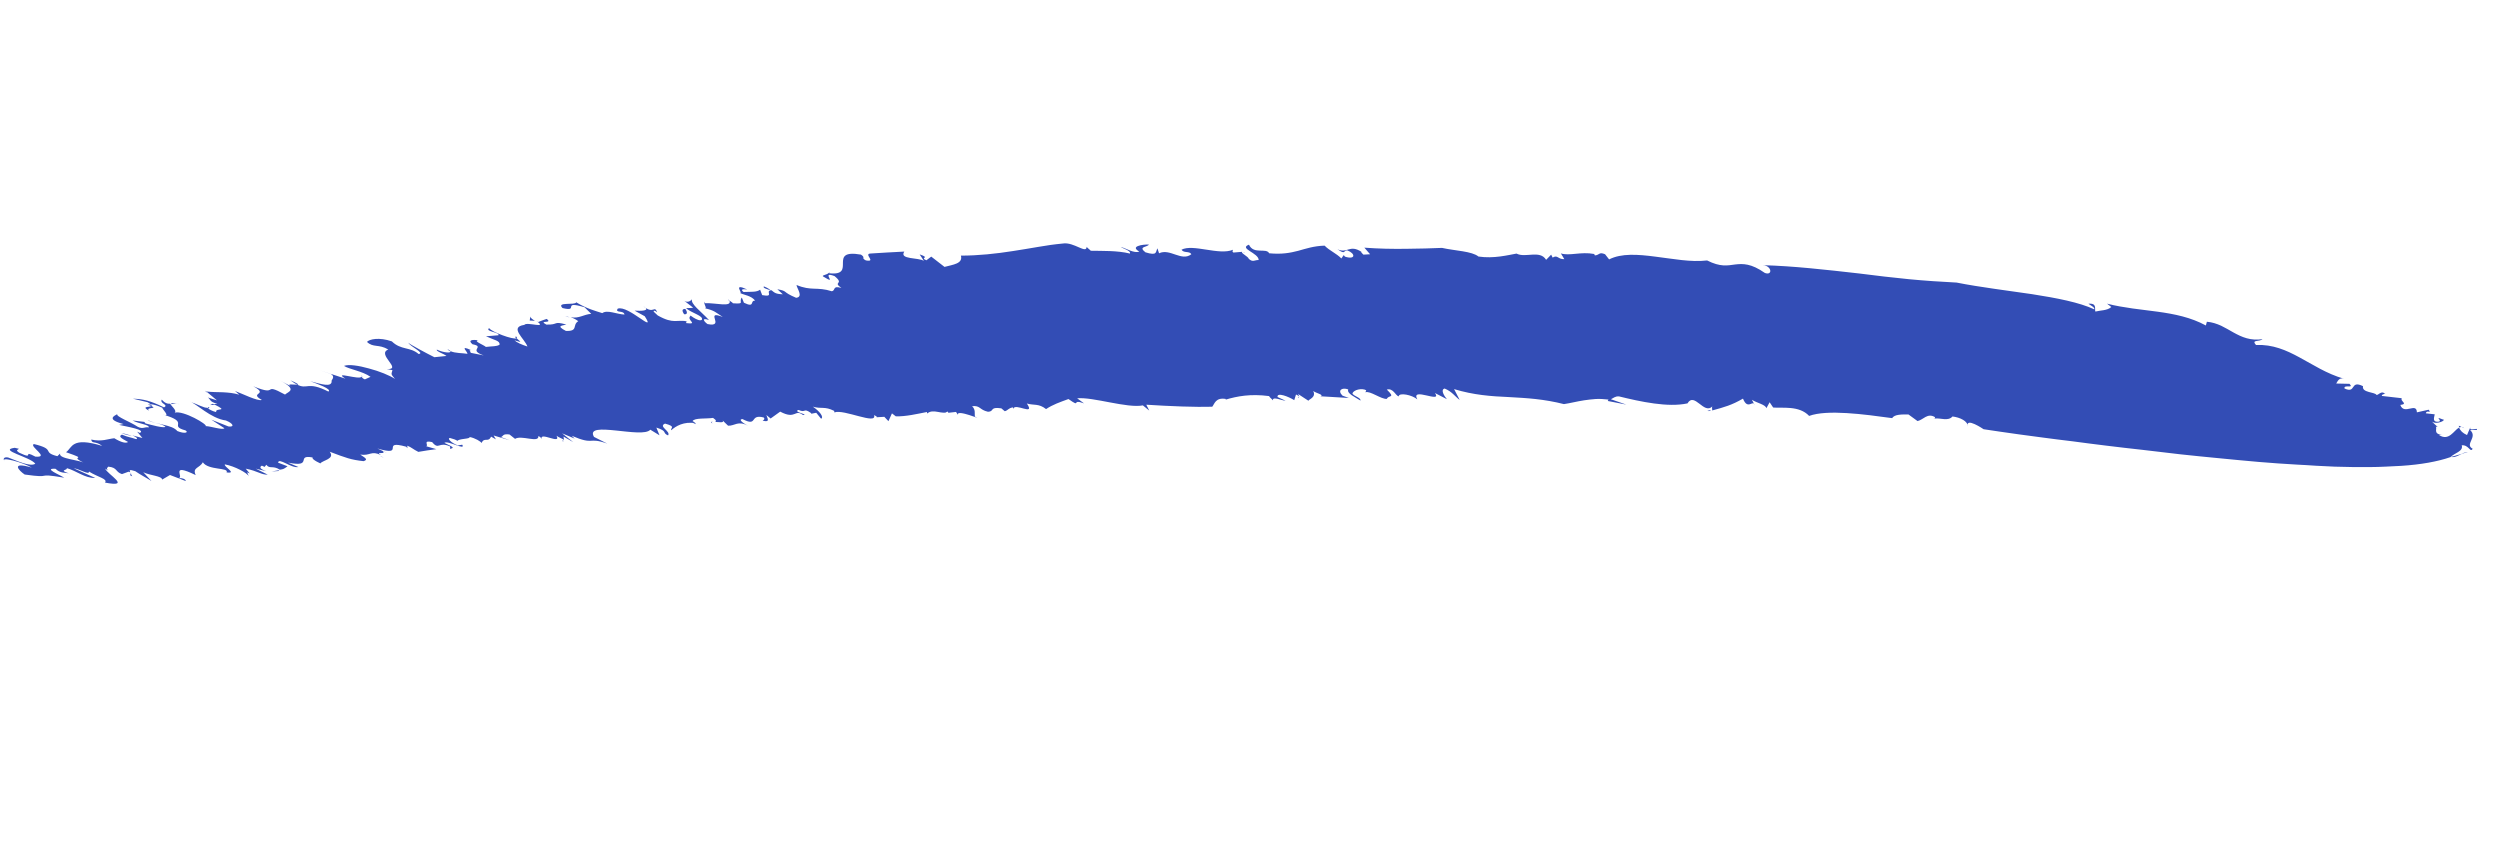 <svg width="109" height="37" viewBox="0 0 109 37" fill="none" xmlns="http://www.w3.org/2000/svg">
<path d="M16.552 19.864C16.59 19.892 16.668 19.925 16.745 19.973C16.689 19.928 16.611 19.888 16.552 19.864Z" fill="#334DB5"/>
<path d="M24.527 19.184L24.539 19.252C24.583 19.236 24.565 19.212 24.527 19.184Z" fill="#334DB5"/>
<path d="M12.177 20.534C12.157 20.523 12.158 20.516 12.139 20.506C12.075 20.518 11.989 20.535 11.841 20.556L12.177 20.534Z" fill="#334DB5"/>
<path d="M41.243 17.983L41.137 17.996C41.199 17.998 41.24 18.004 41.243 17.983Z" fill="#334DB5"/>
<path d="M31.073 18.482C31.017 18.43 31.041 18.412 31.065 18.386C31.002 18.391 30.979 18.402 31.073 18.482Z" fill="#334DB5"/>
<path d="M5.304 18.897L5.745 19.013C5.588 18.946 5.409 18.89 5.304 18.897Z" fill="#334DB5"/>
<path d="M2.973 20.654C2.993 20.664 3.033 20.67 3.053 20.68C3.033 20.67 3.014 20.66 2.973 20.654Z" fill="#334DB5"/>
<path d="M5.762 20.766C5.765 20.745 5.728 20.71 5.713 20.671C5.669 20.686 5.624 20.709 5.762 20.766Z" fill="#334DB5"/>
<path d="M5.678 20.622C5.697 20.639 5.695 20.653 5.713 20.671C5.715 20.656 5.738 20.645 5.678 20.622Z" fill="#334DB5"/>
<path d="M106.864 19.924C107.025 19.955 107.184 19.863 107.341 19.784L106.864 19.924Z" fill="#334DB5"/>
<path d="M56.595 17.288L56.627 17.358C56.651 17.34 56.633 17.315 56.595 17.288Z" fill="#334DB5"/>
<path d="M107.321 18.615L107.438 18.668C107.402 18.634 107.362 18.621 107.321 18.615Z" fill="#334DB5"/>
<path d="M6.506 17.913C6.303 17.737 6.911 17.842 6.599 17.701C6.527 17.763 6.121 17.703 6.506 17.913Z" fill="#334DB5"/>
<path d="M54.198 10.999L54.304 10.993C54.242 10.984 54.22 10.988 54.198 10.999Z" fill="#334DB5"/>
<path d="M107.322 18.614L107.205 18.56C107.201 18.589 107.218 18.613 107.235 18.645C107.258 18.626 107.28 18.615 107.322 18.614Z" fill="#334DB5"/>
<path d="M73.515 17.564C73.513 17.578 73.491 17.582 73.49 17.59L73.515 17.564Z" fill="#334DB5"/>
<path d="M74.593 17.872C74.549 17.888 74.485 17.9 74.441 17.915C74.542 17.938 74.566 17.912 74.593 17.872Z" fill="#334DB5"/>
<path d="M107.319 19.787L107.6 19.712C107.516 19.714 107.408 19.742 107.319 19.787Z" fill="#334DB5"/>
<path d="M84.389 18.254C84.367 18.258 84.325 18.259 84.303 18.264C84.344 18.27 84.366 18.266 84.389 18.254Z" fill="#334DB5"/>
<path d="M30.345 18.471C30.305 18.458 30.264 18.452 30.224 18.446C30.281 18.483 30.318 18.511 30.345 18.471Z" fill="#334DB5"/>
<path d="M29.827 13.7C29.99 13.724 29.968 13.59 29.882 13.468C29.756 13.471 29.708 13.522 29.827 13.7Z" fill="#334DB5"/>
<path d="M30.735 13.462C30.715 13.459 30.694 13.456 30.654 13.443C30.715 13.459 30.735 13.462 30.735 13.462Z" fill="#334DB5"/>
<path d="M23.344 13.993C23.344 13.993 23.363 14.003 23.362 14.009C23.363 14.003 23.363 14.003 23.344 13.993Z" fill="#334DB5"/>
<path d="M24.64 13.78C24.72 13.807 24.779 13.83 24.84 13.839C24.781 13.816 24.701 13.789 24.64 13.78Z" fill="#334DB5"/>
<path d="M46.337 10.618C46.167 10.637 45.978 10.653 45.808 10.679C45.638 10.706 45.447 10.736 45.276 10.763C44.915 10.82 44.551 10.891 44.17 10.945C43.425 11.063 42.644 11.146 41.896 11.145C41.991 11.499 41.549 11.537 41.181 11.637L40.602 11.188L40.391 11.349C40.077 11.221 40.592 11.254 40.096 11.091L40.283 11.377C40.057 11.218 39.19 11.325 39.428 10.969L38.695 11.008C38.444 11.022 38.212 11.039 37.961 11.053C37.627 11.063 38.237 11.442 37.751 11.354C37.52 11.231 37.766 11.253 37.538 11.101C36.038 10.841 37.402 12.048 36.154 11.914L36.163 11.849C36.144 11.979 35.81 11.988 35.884 12.051C36.59 12.489 35.735 11.793 36.385 12.037C36.85 12.417 36.269 12.264 36.685 12.555C36.286 12.436 36.44 12.666 36.269 12.699C35.613 12.491 35.375 12.699 34.729 12.425C34.731 12.559 35.049 12.946 34.711 12.984C34.064 12.71 34.378 12.698 33.892 12.611L34.13 12.831C33.8 12.819 33.767 12.755 33.636 12.654C33.322 12.674 33.798 12.974 33.231 12.867L33.141 12.632C32.979 12.741 32.817 12.717 32.42 12.731C32.251 12.603 32.418 12.598 32.581 12.622C31.918 12.317 32.41 12.796 32.268 12.775C32.442 12.867 32.751 12.884 32.926 13.11C32.68 13.088 32.94 13.444 32.435 13.199L32.343 12.971C32.189 13.177 32.51 13.262 31.954 13.223C31.957 13.201 31.86 13.15 31.805 13.105C31.927 13.411 31.189 13.198 30.729 13.218L30.718 13.15C30.662 13.245 30.842 13.441 30.738 13.441C31.16 13.541 31.191 13.612 31.514 13.822C31.102 13.657 31.127 13.772 31.169 13.911C31.211 14.05 31.25 14.211 30.847 14.129C30.677 14.008 30.577 13.838 30.913 13.954C30.553 13.568 30.101 13.25 30.171 13.046C30.095 13.145 29.938 13.225 29.773 13.068L30.222 13.415C30.115 13.437 29.992 13.426 29.907 13.435C30.166 13.658 30.671 13.763 30.604 13.938C30.459 14.079 29.924 13.607 30.109 13.768C29.896 13.95 30.489 14.157 29.918 14.087C29.922 14.058 29.911 13.989 29.99 14.016C29.506 13.914 29.388 14.155 28.677 13.754C28.587 13.659 28.397 13.535 28.561 13.552L28.655 13.618C28.517 13.28 28.514 13.73 28.049 13.35C28.413 13.567 27.915 13.559 27.668 13.544L28.111 13.788C28.637 14.605 27.393 13.289 26.933 13.457C26.799 13.666 27.195 13.511 27.228 13.715C26.897 13.703 26.47 13.492 26.26 13.652C26.002 13.569 25.581 13.462 25.123 13.18C25.082 13.322 24.235 13.143 24.526 13.431C25.288 13.618 24.451 13.087 25.486 13.397L25.778 13.684C25.442 13.707 25.248 13.9 24.884 13.831C25.022 13.881 25.138 13.943 25.212 14.005C24.939 14.164 25.23 14.451 24.673 14.428C24.209 14.188 24.539 14.201 24.692 14.15C24.092 13.986 24.378 14.169 23.819 14.152C23.434 13.94 24.134 14.126 23.834 13.904C23.704 13.943 23.593 13.993 23.461 14.04C23.442 14.03 23.424 14.012 23.385 13.992C23.913 14.366 22.966 14.011 22.861 14.165C22.182 14.263 22.878 14.766 22.995 15.108C22.737 15.025 22.542 14.937 22.431 14.839C22.869 14.978 22.617 14.852 22.527 14.75C22.371 14.823 21.425 14.468 21.324 14.305C21.135 14.461 21.777 14.476 21.736 14.617L21.189 14.662C21.559 14.835 21.806 14.85 21.78 15.03C21.644 15.113 21.481 15.089 21.185 15.126C21.074 15.028 20.62 14.865 20.852 14.84C20.609 14.797 20.377 14.821 20.599 15.009C21.185 15.126 20.377 15.25 21.09 15.496L20.504 15.379C20.588 15.37 20.377 15.25 20.541 15.267C19.976 15.005 20.441 15.385 20.372 15.426C20.17 15.389 19.855 15.408 19.641 15.31C19.69 15.406 19.34 15.383 19.048 15.243C18.996 15.317 19.355 15.422 19.465 15.52L18.938 15.574C18.647 15.428 17.836 15.004 17.803 14.94C17.882 15.114 18.548 15.398 18.252 15.435C17.882 15.114 17.485 15.276 17.084 14.884C16.53 14.691 16.1 14.789 16 14.907C16.274 15.17 16.508 14.99 16.929 15.238C16.4 15.447 17.571 16.116 16.868 16.093L17.111 16.137C17.063 16.329 17.026 16.294 17.222 16.522C16.994 16.37 16.543 16.185 16.082 16.064C15.643 15.94 15.196 15.873 14.997 15.954C15.245 16.109 15.796 16.177 16.155 16.43L15.91 16.541C15.85 16.525 15.776 16.462 15.761 16.423C15.675 16.587 14.491 16.152 15.062 16.511L13.951 16.146L14.427 16.305C14.654 16.457 14.41 16.568 14.461 16.643C14.428 16.874 14.069 16.769 13.529 16.622C13.825 16.732 14.497 16.973 14.316 17.072C13.387 16.601 13.411 17.01 12.947 16.764C12.86 16.795 12.377 16.686 12.764 16.884L12.204 16.587C12.997 17 12.571 17.07 12.427 17.203C11.387 16.635 12.203 17.318 11.045 16.842C11.758 17.229 10.82 17.104 11.416 17.437C11.24 17.507 10.543 17.152 10.246 17.048L10.431 17.209C10.192 17.136 9.966 17.117 9.719 17.103C9.471 17.095 9.242 17.098 8.997 17.069L9.46 17.456L9.063 17.33C9.195 17.423 9.119 17.515 9.48 17.606L9.312 17.618C10.05 17.979 9.354 17.757 9.428 17.968C9.247 17.926 9.094 17.837 9.04 17.777C8.912 17.802 8.586 17.613 8.268 17.507C8.549 17.578 9.18 18.248 9.853 18.334C10.187 18.472 10.227 18.626 9.961 18.594L9.214 18.298L9.784 18.671C9.708 18.763 9.194 18.583 8.966 18.578C9.078 18.521 7.986 17.878 7.616 17.993C7.734 17.9 7.452 17.695 7.423 17.602C7.318 17.609 7.196 17.591 7.054 17.422C6.946 17.598 7.375 17.647 7.151 17.761C6.549 17.472 6.268 17.401 5.793 17.382L6.435 17.537C6.492 17.575 6.55 17.605 6.568 17.623C6.712 17.637 6.832 17.669 7.086 17.781C7.022 17.794 7.5 18.227 7.086 18.069C8.344 18.427 7.307 18.553 8.087 18.765C8.24 18.854 8.063 18.931 7.73 18.793C7.501 18.508 6.833 18.526 6.448 18.314C6.536 18.423 7.111 18.472 7.215 18.613C7.103 18.67 6.624 18.532 6.344 18.461L6.291 18.394L5.78 18.332C6.049 18.483 6.524 18.51 6.484 18.637C6.303 18.595 6.243 18.726 6.01 18.61C5.688 18.393 5.037 18.155 5.114 18.056C5 18.12 4.603 18.283 5.384 18.488L5.191 18.525C5.574 18.612 6.366 18.737 6.097 18.875L5.98 18.82L6.21 19.098L5.77 18.981C5.926 19.049 6.04 19.125 5.933 19.146C5.716 19.069 5.571 19.062 5.317 18.95C5.096 19.043 5.43 19.174 5.583 19.271C5.49 19.338 5.288 19.293 4.983 19.107C4.709 19.133 4.44 19.27 3.977 19.164C4.01 19.369 4.158 19.206 4.456 19.442C3.103 19.027 3.156 19.522 2.879 19.717C3.988 20.096 2.887 19.807 3.703 20.202C3.476 20.042 2.545 20.014 2.621 19.775L2.501 19.89C1.799 19.711 2.46 19.595 1.476 19.36C1.253 19.46 2.199 19.963 1.542 19.909C0.924 19.581 1.559 20.081 0.839 19.738C0.649 19.614 0.795 19.613 0.823 19.566L0.642 19.524C-0.101 19.627 1.332 19.922 1.539 20.219C1.309 20.369 0.708 20.073 0.352 19.946C0.17 19.911 0.115 20.007 0.203 20.116C-0.032 19.874 1.026 20.172 1.39 20.389C0.433 20.106 0.83 20.527 1.076 20.689C2.4 20.879 1.443 20.596 2.802 20.828C2.612 20.704 1.865 20.408 2.422 20.439C2.621 20.639 2.834 20.604 2.996 20.635C2.519 20.483 2.994 20.502 2.904 20.408C3.324 20.522 3.712 20.86 4.151 20.837L3.214 20.417C3.461 20.439 3.896 20.733 3.88 20.56C4.28 20.812 4.707 20.876 4.579 21.041C5.772 21.271 4.673 20.679 4.584 20.429C4.621 20.464 4.738 20.518 4.774 20.553C4.584 20.429 4.693 20.394 4.721 20.346C5.131 20.385 5.02 20.575 5.318 20.671L5.604 20.566C5.643 20.579 5.664 20.582 5.683 20.593C5.632 20.511 5.62 20.451 5.898 20.544C6.124 20.703 6.415 20.85 6.605 20.974L6.245 20.588C6.535 20.735 7.053 20.745 7.071 20.91L7.412 20.71L8.101 20.975C8.092 20.893 7.975 20.838 7.766 20.844C8.076 20.861 7.349 20.139 8.533 20.715C8.375 20.374 8.7 20.422 8.843 20.155C9.082 20.516 9.996 20.372 9.88 20.598C10.37 20.663 9.73 20.339 9.806 20.247C10.231 20.325 10.791 20.623 10.852 20.773L10.775 20.591L10.892 20.645L10.714 20.434C11.24 20.535 11.382 20.704 11.674 20.695L11.151 20.433L11.613 20.546C11.316 20.443 11.307 20.36 11.419 20.303L11.536 20.357L11.611 20.265C11.77 20.466 11.88 20.276 12.204 20.479C12.374 20.453 12.375 20.445 12.537 20.329L12.124 20.172C12.158 19.933 12.69 20.426 13.011 20.363L12.56 20.17C13.691 20.398 12.863 19.802 13.632 19.946C13.556 20.038 14.086 20.257 13.969 20.203C14.072 20.063 14.62 20.012 14.375 19.695C15.084 19.963 15.301 20.047 15.853 20.107C16.028 20.045 15.993 20.002 15.707 19.82C16.155 19.886 16.171 19.63 16.618 19.845C16.311 19.666 16.869 19.837 16.685 19.67L16.881 19.751L16.452 19.554C17.728 19.929 16.551 19.155 17.71 19.476L17.763 19.543L17.759 19.431C17.955 19.512 18.006 19.586 18.239 19.702C18.495 19.659 18.75 19.616 19.025 19.583L18.586 19.458C18.697 19.408 18.418 19.182 18.841 19.275C19.141 19.644 19.117 19.235 19.624 19.465L19.629 19.577C19.804 19.514 19.804 19.514 19.376 19.31C19.519 19.184 20.322 19.665 20.154 19.389L19.963 19.42C19.667 19.309 19.488 19.113 19.615 19.095C19.715 19.124 19.975 19.193 19.927 19.237C19.986 19.113 20.522 19.149 20.473 19.053C20.716 19.096 20.964 19.252 20.996 19.315C21.119 19.038 21.288 19.314 21.41 19.037L21.622 19.157L21.522 18.987L22.219 19.195L21.844 19.058C21.955 19.008 21.908 18.905 22.214 18.943L22.456 19.134C22.732 18.954 23.508 19.335 23.472 19.012C23.551 19.039 23.604 19.106 23.619 19.145C23.503 18.795 24.495 19.409 24.263 18.997C24.337 19.06 24.515 19.123 24.59 19.179L24.57 19.035L24.992 19.276L24.507 18.893L25.056 19.123L24.928 19C25.946 19.433 25.609 19.035 26.479 19.342L25.898 19.049C25.681 18.677 26.218 18.705 26.852 18.77C27.487 18.835 28.179 18.938 28.354 18.735L28.755 18.98L28.617 18.642C29.133 18.807 28.854 18.869 29.128 18.984C29.259 18.797 28.685 18.6 28.995 18.469C29.495 18.603 29.217 18.657 29.265 18.76C29.456 18.582 29.82 18.363 30.327 18.453C30.27 18.415 30.235 18.373 30.195 18.36C30.279 18.21 30.811 18.267 31.088 18.22C31.259 18.334 31.213 18.364 31.187 18.397C31.312 18.393 31.594 18.458 31.508 18.334L31.745 18.561C32.034 18.575 32.175 18.323 32.618 18.566C32.444 18.474 32.158 18.291 32.369 18.27C33.065 18.633 32.652 18.039 33.294 18.201C33.404 18.299 33.189 18.348 33.273 18.346C33.594 18.423 33.455 18.233 33.413 18.094L33.599 18.247C33.739 18.142 33.877 18.045 34.016 17.947C34.711 18.317 34.638 17.811 35.013 18.096C35.306 18.08 34.534 17.958 34.816 17.874C35.149 18.02 35.019 17.764 35.358 18.007L35.374 18.039L35.588 17.997L35.8 18.257C35.936 18.182 35.724 17.921 35.44 17.731C35.839 17.842 35.943 17.703 36.369 17.914L36.38 17.982C36.579 17.901 37.057 18.046 37.457 18.15C37.858 18.254 38.181 18.324 38.109 18.099C38.187 18.133 38.283 18.192 38.199 18.194L38.556 18.173L38.736 18.363L38.889 18.023L39.057 18.152C39.492 18.165 39.987 18.047 40.415 17.963L40.426 18.031C40.689 17.79 41.1 18.109 41.311 17.941C41.348 17.976 41.346 17.991 41.345 17.998L41.683 17.96L41.768 18.091C41.664 17.802 42.973 18.381 42.505 18.164C42.483 18.035 42.548 17.867 42.384 17.71C42.743 17.667 42.694 17.867 43.076 17.953C43.368 17.945 43.13 17.725 43.659 17.804L43.807 17.929C43.958 17.893 43.951 17.796 44.164 17.761L44.175 17.829C44.238 17.536 45.165 18.169 44.77 17.593C45.069 17.682 45.291 17.582 45.608 17.836C45.907 17.637 46.212 17.535 46.585 17.398C47.17 17.81 46.673 17.367 47.264 17.588L46.964 17.366C47.659 17.3 49.144 17.809 49.829 17.675L50.108 17.901L49.978 17.645C50.967 17.711 52.165 17.757 52.854 17.734C52.956 17.609 52.997 17.32 53.444 17.394L53.44 17.423C53.939 17.276 54.516 17.162 55.332 17.269C55.381 17.365 55.517 17.43 55.508 17.495C55.42 17.238 55.906 17.473 56.051 17.472L55.7 17.309C55.67 17.09 56.181 17.292 56.429 17.447L56.506 17.2C56.544 17.221 56.623 17.255 56.658 17.297L56.593 17.176L57.048 17.473C57.058 17.408 57.402 17.326 57.255 17.046C57.386 17.147 57.751 17.216 57.575 17.278L58.812 17.352L58.535 17.252C58.298 17.024 58.506 16.878 58.782 16.978C58.715 17.16 59.068 17.302 59.315 17.464C59.354 17.337 58.99 17.268 58.966 17.146C59.03 16.993 59.374 16.911 59.567 17.014L59.533 17.105C59.732 17.024 60.216 17.413 60.468 17.392C60.536 17.21 60.865 17.377 60.465 16.985C60.746 16.909 60.842 17.248 60.983 17.284C60.988 17.1 61.574 17.217 61.795 17.413C61.483 16.842 62.909 17.616 62.563 17.136L63.085 17.405C62.978 17.279 62.791 16.992 62.986 16.94C63.319 17.078 63.453 17.305 63.642 17.437L63.398 16.965C64.254 17.225 65.015 17.279 65.779 17.312C66.171 17.334 66.563 17.355 66.951 17.398C67.36 17.444 67.766 17.512 68.187 17.619C68.463 17.579 68.744 17.503 69.063 17.454C69.233 17.428 69.402 17.409 69.57 17.397C69.738 17.385 69.944 17.401 70.128 17.421L70.098 17.483L70.907 17.641L70.234 17.407C70.345 17.357 70.419 17.273 70.584 17.282C71.046 17.395 71.589 17.521 72.119 17.592C72.649 17.664 73.146 17.679 73.574 17.588C73.877 17.072 74.291 18.093 74.657 17.72C74.629 17.767 74.659 17.845 74.652 17.896C75.193 17.748 75.496 17.667 75.994 17.38C76.208 17.914 76.429 17.393 76.513 17.671L76.382 17.43C76.61 17.575 76.975 17.637 77.015 17.798L77.156 17.538L77.31 17.768C77.7 17.804 78.446 17.671 78.878 18.134C79.668 17.846 81.258 18.061 82.501 18.231C82.588 18.06 82.94 18.068 83.21 18.071L83.605 18.359C83.862 18.301 84.031 17.994 84.358 18.183C84.374 18.215 84.371 18.237 84.348 18.248C84.623 18.215 84.932 18.38 85.13 18.158C85.457 18.199 85.807 18.362 85.794 18.597C85.742 18.382 85.905 18.406 86.1 18.494C86.295 18.583 86.484 18.714 86.484 18.714C86.484 18.714 86.748 18.754 87.196 18.82C87.643 18.887 88.316 18.98 89.091 19.081C89.479 19.131 89.927 19.191 90.377 19.243C90.846 19.305 91.315 19.368 91.826 19.429C92.336 19.491 92.867 19.555 93.399 19.612C93.952 19.672 94.502 19.747 95.055 19.807C95.627 19.87 96.181 19.923 96.755 19.979C97.329 20.035 97.902 20.091 98.477 20.14C99.052 20.189 99.608 20.227 100.164 20.258C100.433 20.269 100.721 20.29 100.988 20.307C101.257 20.318 101.525 20.336 101.793 20.346C102.31 20.364 102.829 20.368 103.308 20.365C103.557 20.365 103.787 20.355 104.017 20.345C104.247 20.335 104.457 20.322 104.687 20.312C105.547 20.256 106.272 20.127 106.841 19.931C107.012 19.75 107.418 19.678 107.331 19.414C107.647 19.387 107.697 19.756 107.808 19.566C107.441 19.371 108.047 19.062 107.697 18.752L107.989 18.744C108.071 18.608 107.599 18.855 107.719 18.6L107.562 18.968C107.367 18.88 107.276 18.785 107.214 18.643C106.988 18.764 106.772 19.256 106.336 18.963L106.461 18.959C106.073 18.916 106.273 18.68 106.201 18.603L106.282 18.615L106.026 18.377C106.251 18.544 106.703 18.294 106.496 18.285C106.064 18.11 106.605 18.397 106.253 18.389C106.046 18.38 106.137 18.18 106.154 18.064L105.765 18.021C105.812 17.843 106.029 18.067 105.892 17.863L105.377 17.978C105.36 17.517 104.817 18.116 104.654 17.656C105.015 17.606 104.635 17.498 104.717 17.362C104.432 17.327 104.145 17.299 103.859 17.264C103.787 17.187 104.102 17.16 103.977 17.163C103.832 17.016 103.697 17.233 103.616 17.22C103.552 17.085 102.964 17.131 103.027 16.837C102.444 16.551 102.749 17.18 102.222 16.939C102.167 16.746 102.656 16.959 102.439 16.735L101.859 16.722C101.912 16.641 101.983 16.438 102.2 16.515C101.422 16.288 100.836 15.89 100.257 15.582C99.678 15.267 99.092 15.01 98.36 15.041C98.146 14.795 98.503 14.915 98.646 14.788C98.116 14.864 97.745 14.698 97.379 14.496C97.206 14.396 97.014 14.287 96.84 14.201C96.644 14.113 96.446 14.047 96.22 14.028L96.176 14.191C95.521 13.835 94.814 13.693 94.08 13.591C93.713 13.543 93.346 13.496 92.979 13.449C92.612 13.394 92.246 13.339 91.866 13.239L92.053 13.385C91.884 13.544 91.575 13.527 91.359 13.584C91.311 13.488 91.455 13.207 91.055 13.243C91.148 13.316 91.343 13.404 91.311 13.488C90.668 13.186 89.678 12.994 88.6 12.826C87.522 12.665 86.357 12.528 85.307 12.32C84.626 12.285 83.926 12.24 83.229 12.173C82.512 12.103 81.796 12.018 81.062 11.924C79.61 11.759 78.179 11.597 76.854 11.562C77.246 11.576 77.306 12.028 76.95 11.902C76.346 11.479 75.991 11.493 75.653 11.531C75.314 11.576 75.012 11.65 74.431 11.356C73.712 11.441 72.925 11.28 72.169 11.189C71.414 11.091 70.695 11.036 70.157 11.31L69.981 11.085C69.707 10.97 69.747 11.123 69.537 11.136L69.505 11.073C68.918 10.963 68.431 11.171 68.054 11.048L68.205 11.3C67.913 11.308 67.922 11.095 67.695 11.231L67.63 11.103L67.411 11.329C67.143 10.883 66.506 11.261 66.12 11.056C65.758 11.12 65.131 11.285 64.46 11.185C64.182 10.951 63.436 10.936 62.872 10.808C62.434 10.824 61.89 10.846 61.308 10.848C60.725 10.857 60.103 10.845 59.486 10.798L59.736 11.086L59.443 11.102C59.39 11.035 59.332 11.004 59.356 10.978C58.844 10.643 58.74 11.071 58.313 10.867C58.69 11.13 58.556 10.91 58.742 10.916C59.116 11.06 59.097 11.338 58.64 11.189L58.587 11.122L58.483 11.269C58.266 11.044 57.97 10.934 57.753 10.71C57.273 10.726 56.945 10.84 56.599 10.936C56.253 11.025 55.89 11.096 55.336 11.043C55.207 10.788 54.661 11.113 54.455 10.668C53.994 10.836 54.881 11.027 54.878 11.337C54.692 11.332 54.633 11.448 54.449 11.288C54.423 11.181 54.071 11.025 54.161 10.979L53.782 11.011C53.704 10.977 53.754 10.918 53.758 10.889C53.16 11.147 52.01 10.621 51.514 10.887C51.615 11.05 51.861 10.932 51.943 11.084C51.52 11.42 51.005 10.812 50.535 11.044L50.463 10.827C50.379 10.977 50.476 11.168 49.939 11C49.603 10.736 50.032 10.785 50.092 10.661C49.968 10.657 49.737 10.674 49.626 10.724C49.494 10.771 49.462 10.847 49.674 10.968C49.452 11.06 49.111 10.832 48.871 10.767C48.925 10.826 49.326 10.931 49.266 11.055C48.704 10.919 48.077 10.944 47.559 10.933C47.505 10.873 47.354 10.77 47.378 10.744C47.388 11.107 46.826 10.536 46.337 10.618Z" fill="#334DB5"/>
<path d="M23.096 13.975L23.323 13.987C23.228 13.93 23.132 13.872 23.122 13.797L23.096 13.975Z" fill="#334DB5"/>
<path d="M31.8 13.133C31.803 13.112 31.786 13.087 31.769 13.055C31.746 13.074 31.784 13.101 31.8 13.133Z" fill="#334DB5"/>
<path d="M33.307 12.487C33.235 12.556 33.456 12.611 33.614 12.663C33.559 12.619 33.484 12.557 33.307 12.487Z" fill="#334DB5"/>
<path d="M19.659 15.333C19.642 15.302 19.606 15.267 19.508 15.223C19.543 15.272 19.601 15.303 19.659 15.333Z" fill="#334DB5"/>
<path d="M7.715 17.602C7.755 17.608 7.776 17.611 7.836 17.627C7.796 17.614 7.755 17.608 7.715 17.602Z" fill="#334DB5"/>
<path d="M9.075 17.811C9.097 17.807 9.121 17.789 9.127 17.746C9.063 17.751 9.059 17.779 9.075 17.811Z" fill="#334DB5"/>
<path d="M22.506 14.761C22.55 14.745 22.553 14.724 22.499 14.665C22.454 14.687 22.469 14.726 22.506 14.761Z" fill="#334DB5"/>
<path d="M9.161 17.661L9.371 17.648C9.331 17.635 9.313 17.618 9.273 17.605L9.161 17.661Z" fill="#334DB5"/>
<path d="M7.462 17.622C7.547 17.613 7.612 17.593 7.715 17.602C7.512 17.564 7.448 17.576 7.462 17.622Z" fill="#334DB5"/>
<path d="M15.8 16.442C15.801 16.435 15.801 16.435 15.801 16.435C15.756 16.312 15.748 16.369 15.8 16.442Z" fill="#334DB5"/>
<path d="M8.992 17.097C9.012 17.1 9.012 17.1 9.033 17.103L8.939 17.031L8.992 17.097Z" fill="#334DB5"/>
<path d="M6.599 17.7C6.621 17.689 6.623 17.675 6.586 17.64C6.545 17.641 6.504 17.635 6.441 17.64C6.52 17.667 6.559 17.687 6.599 17.7Z" fill="#334DB5"/>
<path d="M12.661 16.581C12.792 16.681 12.888 16.738 12.985 16.782C13.029 16.767 12.993 16.725 12.661 16.581Z" fill="#334DB5"/>
</svg>
